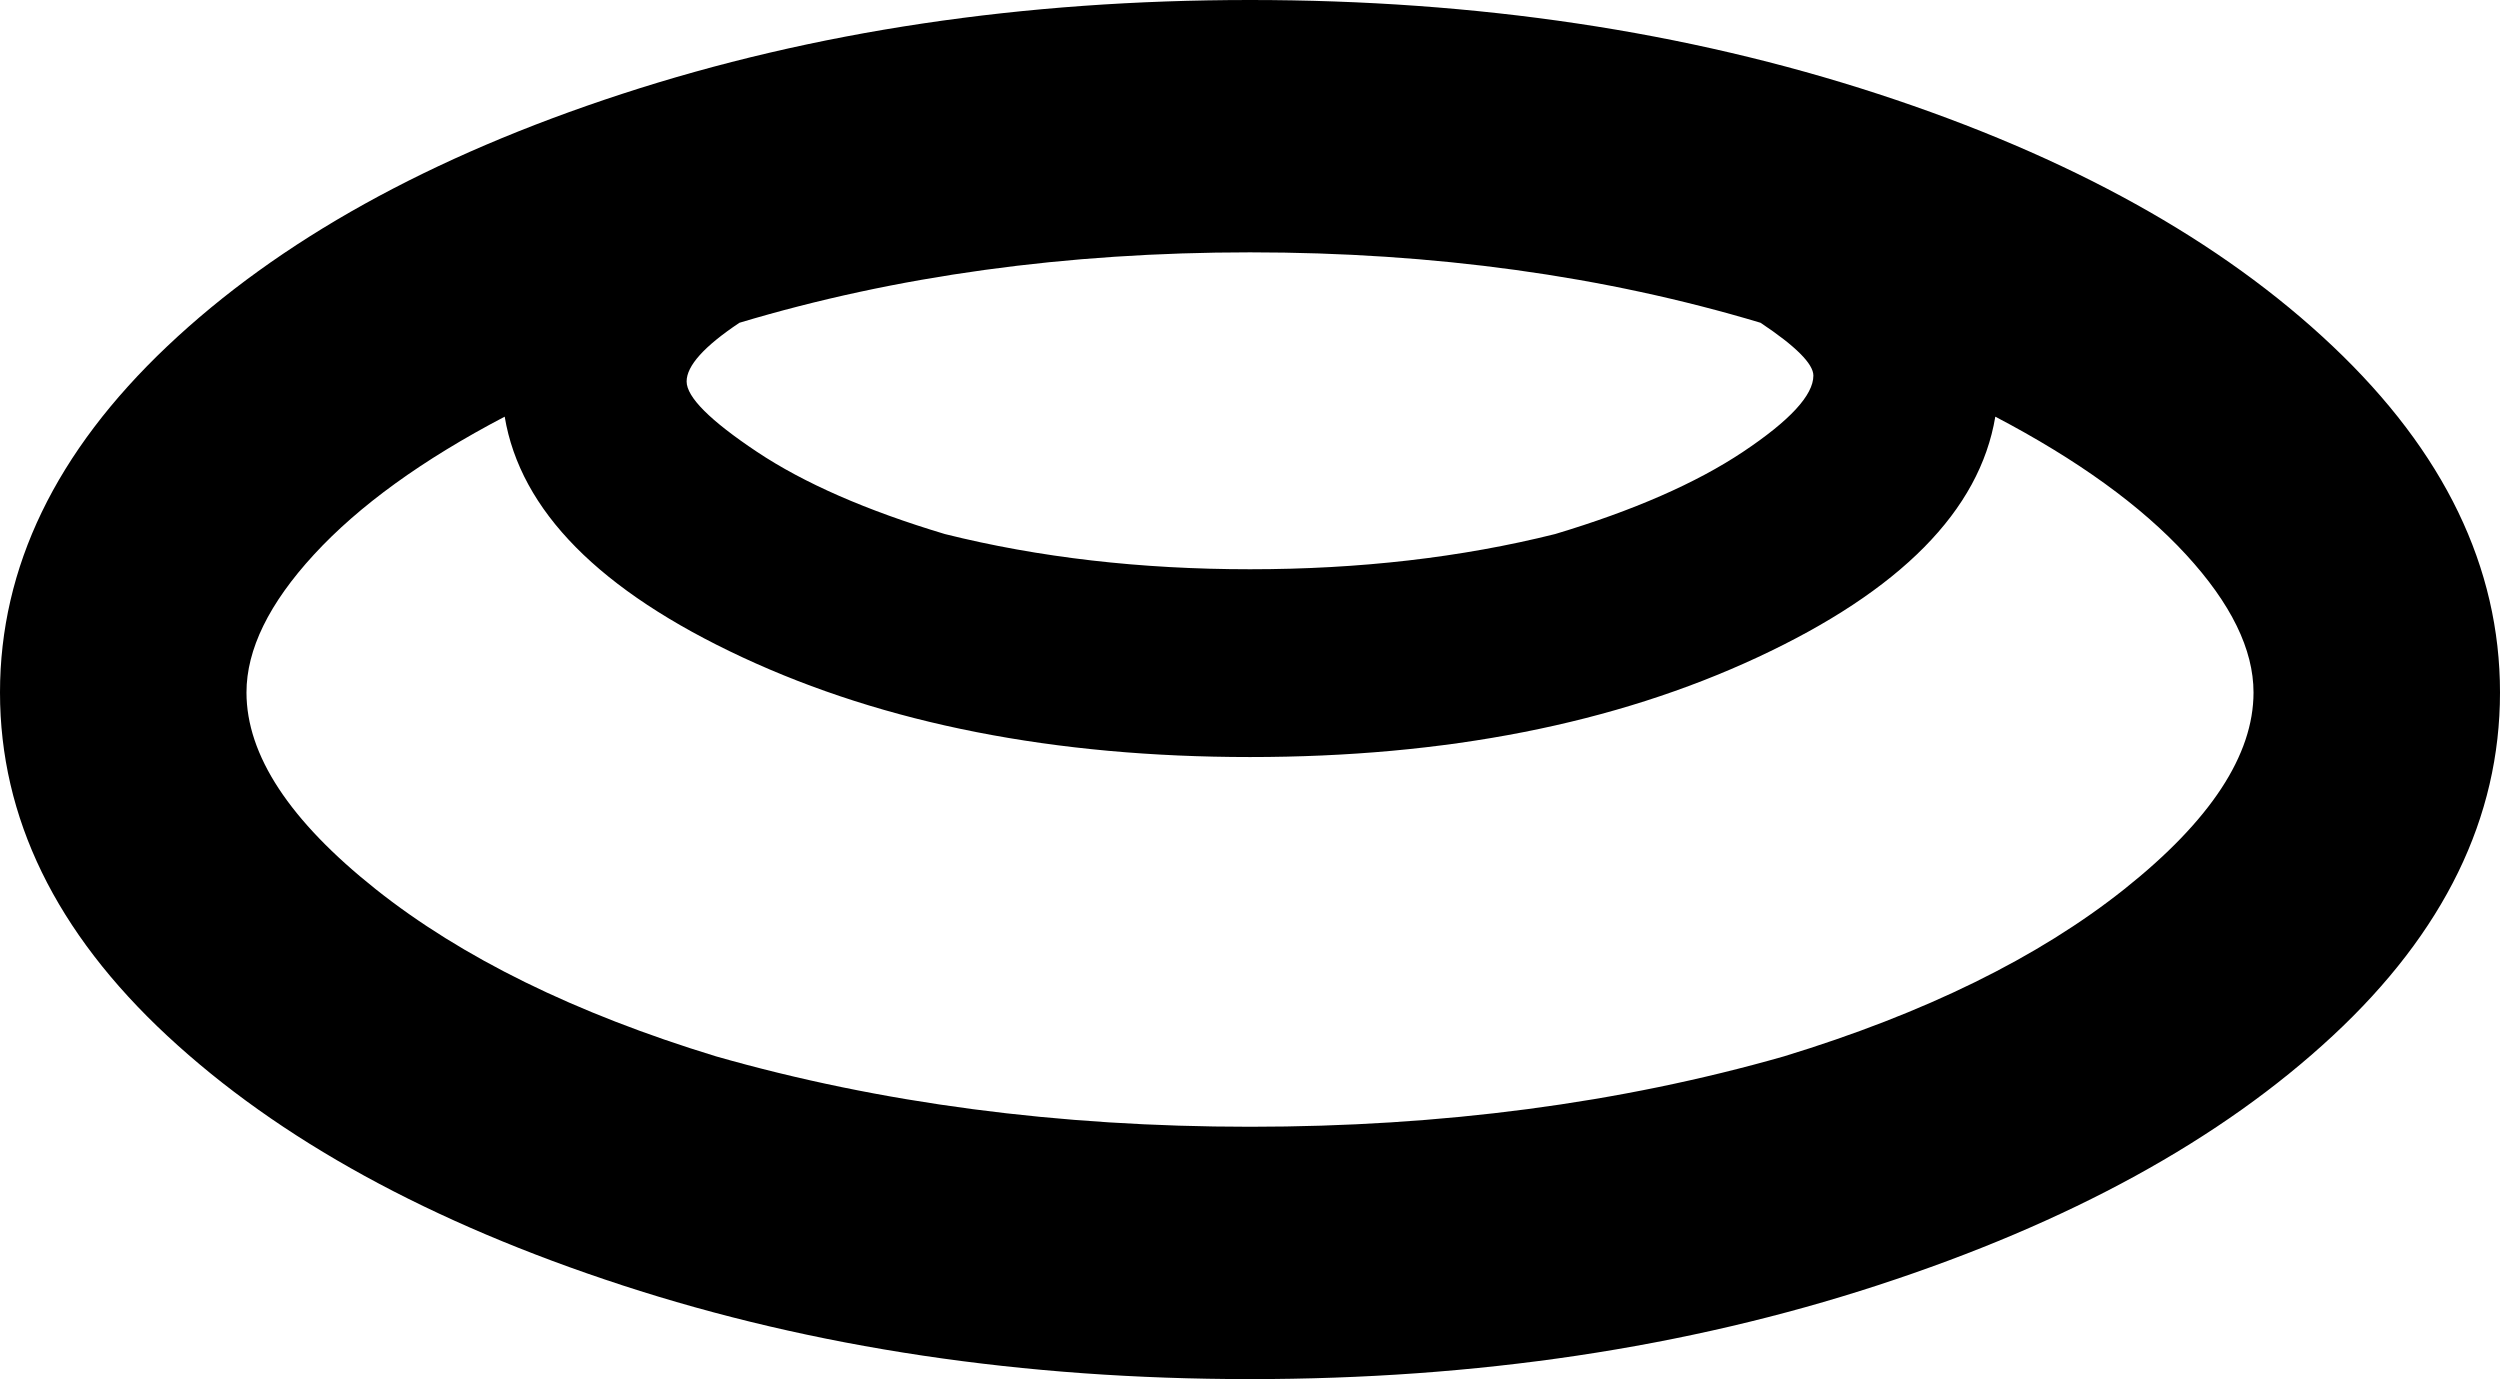 <svg xmlns="http://www.w3.org/2000/svg" viewBox="43 64 426 235">
      <g transform="scale(1 -1) translate(0 -363)">
        <path d="M256 299Q198 299 149.0 283.0Q100 267 71.5 240.0Q43 213 43.0 181.0Q43 149 71.5 122.5Q100 96 149.0 80.0Q198 64 256.0 64.0Q314 64 363.0 80.0Q412 96 440.5 122.5Q469 149 469.0 181.0Q469 213 440.5 240.0Q412 267 363.0 283.0Q314 299 256 299ZM352 235Q352 230 340.0 222.0Q328 214 308 208Q284 202 256.0 202.0Q228 202 204 208Q184 214 172.0 222.0Q160 230 160.0 234.0Q160 238 169 244Q209 256 256.0 256.0Q303 256 343 244Q352 238 352 235ZM256 107Q207 107 165 119Q129 130 107.0 147.5Q85 165 85 181Q85 192 96.5 204.5Q108 217 129 228Q133 204 169.5 187.0Q206 170 256.0 170.0Q306 170 342.5 187.0Q379 204 383 228Q404 217 415.5 204.5Q427 192 427 181Q427 165 405.0 147.5Q383 130 347 119Q305 107 256 107Z" />
      </g>
    </svg>
